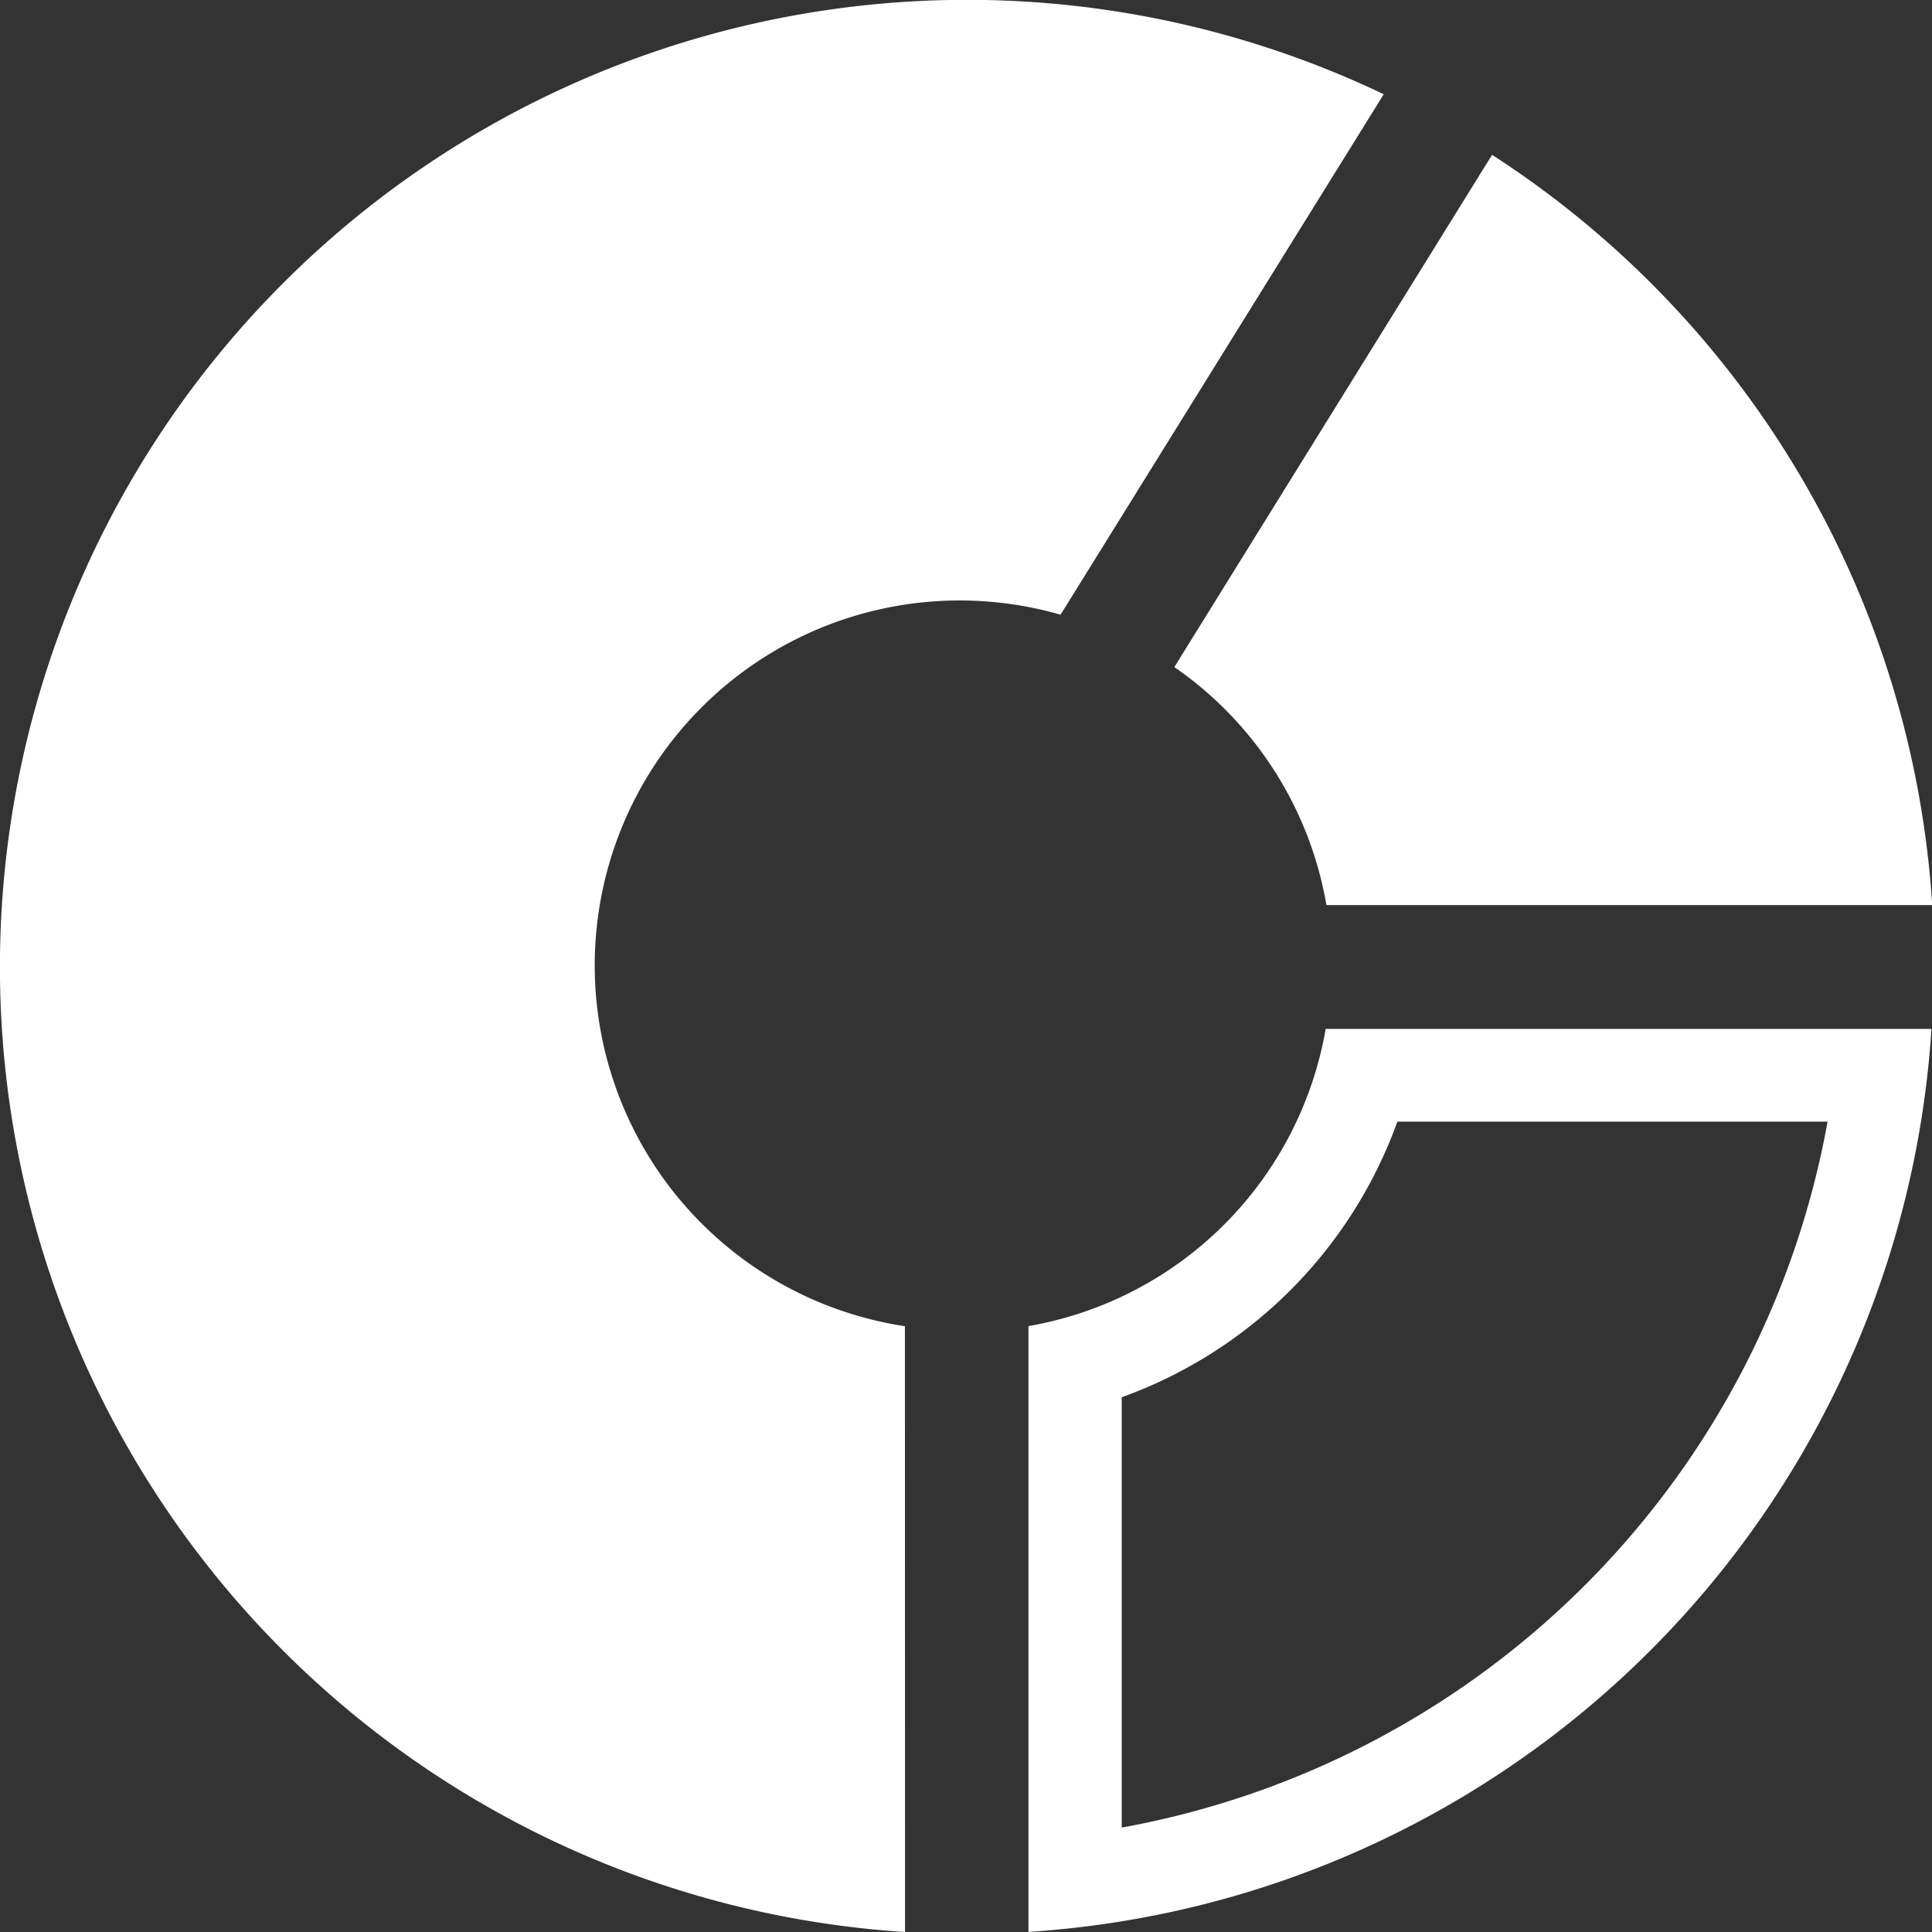 <svg xmlns="http://www.w3.org/2000/svg" width="18" height="18" viewBox="0 0 18 18">
  <rect x="0" y="0" width="18" height="18" fill="#333333" stroke="none"/>
  <g id="Group_709" data-name="Group 709" transform="translate(-41.209 -307.291)">
    <path id="Path_166" data-name="Path 166" d="M84.991,18.907a3.4,3.4,0,1,1,1.45-6.629l3.011-4.849a9.01,9.01,0,1,0-4.46,17.122Z" transform="translate(-35.351 300.74)" fill="#fff"/>
    <path id="Path_167" data-name="Path 167" d="M375.276,298.687a8.159,8.159,0,0,1-6.576,6.576v-4.009a4.265,4.265,0,0,0,2.568-2.568h4.009m.973-.864H370.6a3.4,3.4,0,0,1-2.769,2.769v5.644a9.01,9.01,0,0,0,8.413-8.413Z" transform="translate(-317.04 19.055)" fill="#fff"/>
    <path id="Path_168" data-name="Path 168" d="M411.86,50.387,408.9,55.159a3.393,3.393,0,0,1,1.417,2.217h5.644a9,9,0,0,0-4.1-6.989Z" transform="translate(-356.75 258.347)" fill="#fff"/>
  </g>
</svg>
